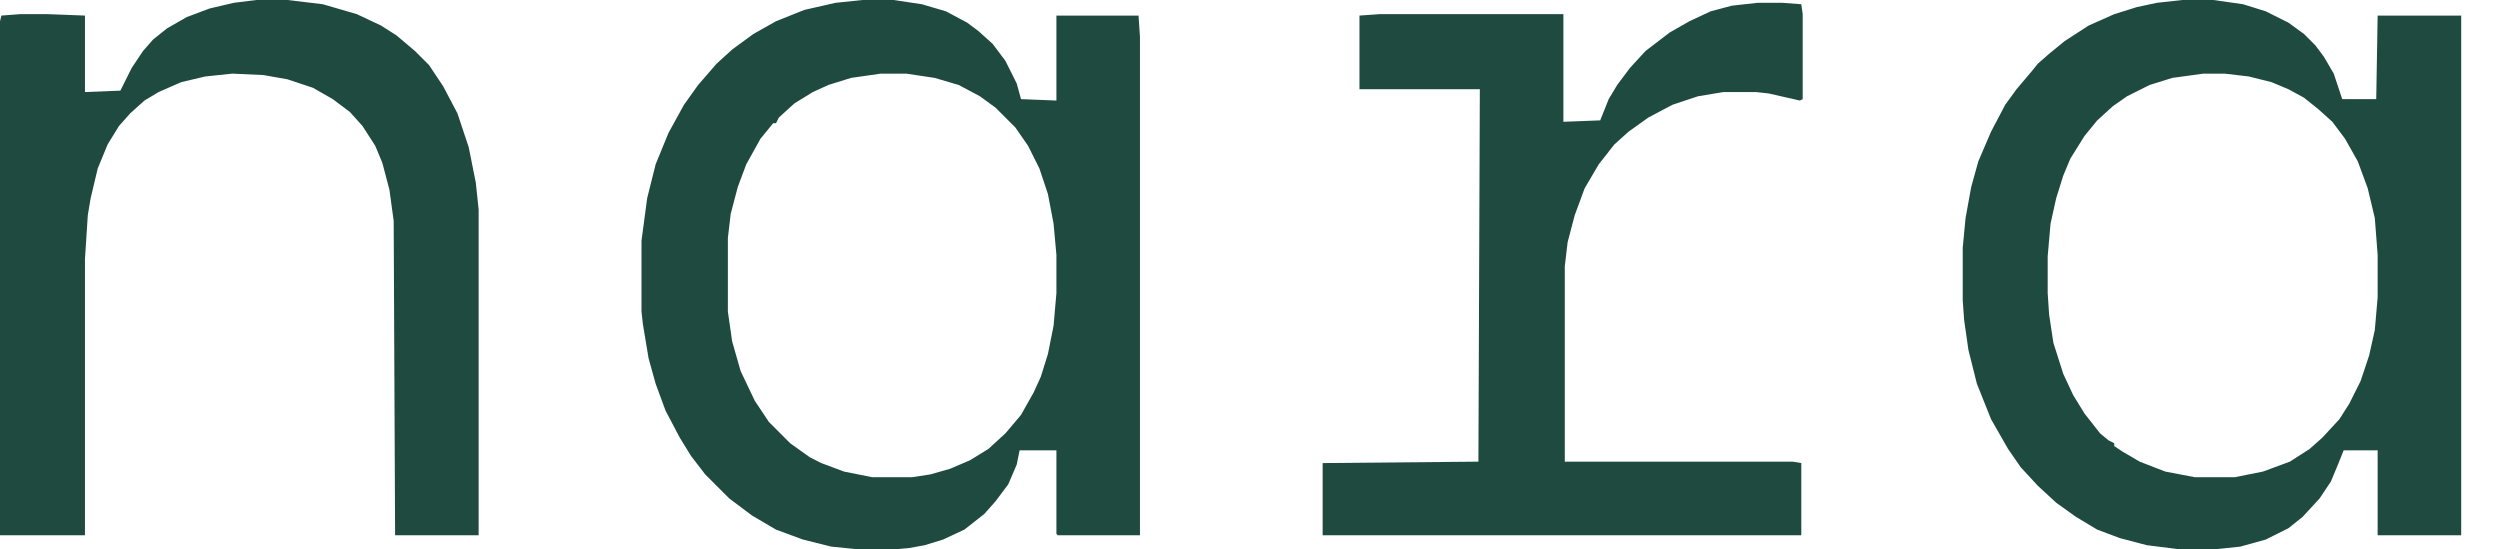 <svg width="728" height="160" viewBox="0 0 728 160" fill="none" xmlns="http://www.w3.org/2000/svg">
<path fill-rule="evenodd" clip-rule="evenodd" d="M74.639 0H83.711L94.021 1.237L103.917 4.124L110.928 7.423L115.464 10.309L120.825 14.845L124.948 18.969L129.072 25.155L133.196 32.99L136.495 42.887L138.557 53.196L139.381 61.031V155.876H115.051L114.639 64.33L113.402 55.258L111.34 47.423L109.278 42.474L105.567 36.701L101.856 32.577L96.907 28.866L91.134 25.567L83.711 23.093L76.701 21.856L67.629 21.443L59.794 22.268L52.783 23.918L46.185 26.804L42.062 29.278L37.938 32.99L34.639 36.701L31.34 42.062L28.454 49.072L26.392 57.732L25.567 62.68L24.742 75.464V155.876H0V6.186L0.412 4.536L5.773 4.124H14.021L24.742 4.536V26.804L35.051 26.392L38.35 19.794L41.65 14.845L44.536 11.546L48.66 8.247L54.433 4.948L61.031 2.474L68.041 0.825L74.639 0ZM251.132 0H260.204L268.452 1.237L275.462 3.299L281.648 6.598L284.947 9.072L289.07 12.784L292.782 17.732L296.081 24.33L297.318 28.866L307.627 29.278V4.536H331.544L331.957 10.722V155.876H308.039L307.627 155.464V131.134H296.905L296.081 135.258L293.606 141.031L289.895 145.979L286.596 149.691L280.823 154.227L274.637 157.113L269.276 158.763L264.74 159.588L260.204 160H250.307L242.06 159.175L233.813 157.113L225.977 154.227L218.967 150.103L212.369 145.155L205.359 138.144L201.235 132.783L197.936 127.423L193.813 119.588L190.926 111.753L188.864 104.33L187.215 94.433L186.802 90.722V70.103L188.452 57.732L190.926 47.835L194.637 38.763L199.173 30.515L203.297 24.742L208.658 18.557L213.194 14.433L219.38 9.897L225.977 6.186L234.225 2.887L243.297 0.825L251.132 0ZM256.493 21.444H263.916L272.163 22.681L279.173 24.743L285.359 28.042L289.895 31.341L295.668 37.114L299.38 42.475L302.679 49.072L305.153 56.495L306.802 65.155L307.627 74.227V85.361L306.802 94.846L305.153 103.093L303.091 109.691L301.029 114.227L297.318 120.825L292.782 126.186L287.833 130.722L282.472 134.021L276.699 136.495L270.926 138.145L265.565 138.969H254.019L245.771 137.32L239.173 134.846L235.874 133.196L230.101 129.072L223.916 122.887L219.792 116.701L215.668 108.042L213.194 99.382L211.957 90.722V69.279L212.782 62.268L214.844 54.433L217.318 47.835L221.442 40.413L225.153 35.877H225.978L226.802 34.227L231.338 30.104L236.699 26.805L241.235 24.743L247.833 22.681L256.493 21.444ZM635.462 0H644.535L653.194 1.237L659.792 3.299L666.39 6.598L670.926 9.897L674.225 13.196L676.7 16.495L679.586 21.443L682.06 28.866H691.957L692.37 4.536H716.7V155.876H692.37V131.134H682.473L680.823 135.258L678.761 140.206L675.462 145.155L670.514 150.515L666.39 153.814L659.792 157.113L652.37 159.175L644.535 160H635.05L625.153 158.763L617.318 156.701L610.72 154.227L604.535 150.515L598.761 146.392L593.401 141.443L588.452 136.082L584.741 130.722L579.792 122.062L575.669 111.753L573.194 101.856L571.957 93.196L571.545 87.423V72.165L572.37 63.505L574.019 54.433L576.081 47.01L579.792 38.35L583.916 30.515L587.215 25.979L591.751 20.619L593.401 18.557L596.7 15.67L601.236 11.959L608.246 7.423L615.669 4.124L622.267 2.062L628.04 0.825L635.462 0ZM641.648 21.444H647.834L654.844 22.268L661.442 23.918L666.39 25.98L670.926 28.454L675.05 31.753L679.174 35.464L682.885 40.413L686.596 47.011L689.483 54.846L691.545 63.505L692.37 74.227V86.598L691.545 96.083L689.895 103.505L687.421 110.928L684.122 117.526L681.236 122.062L676.287 127.423L672.576 130.722L666.803 134.433L658.968 137.32L650.72 138.969H639.174L630.514 137.32L623.091 134.433L618.143 131.547L615.669 129.897V129.072L614.019 128.248L611.545 126.186L607.009 120.413L603.71 115.052L600.823 108.866L597.937 99.794L596.7 91.547L596.287 85.361V74.639L597.112 65.155L598.761 57.732L600.823 51.134L602.885 46.186L607.009 39.588L610.72 35.052L615.256 30.928L619.38 28.042L625.978 24.743L632.576 22.681L641.648 21.444ZM519.174 0.825H511.751L504.329 1.65L498.143 3.299L491.958 6.186L486.185 9.485L479.174 14.846L474.638 19.794L470.927 24.743L468.453 28.866L465.978 35.052L455.257 35.464V4.124H401.648L395.875 4.536V25.98H430.927L430.514 134.433L385.154 134.846V155.877H524.535V134.846L522.061 134.433H455.669V77.526L456.494 70.516L458.556 62.681L461.442 54.846L465.566 47.835L470.102 42.062L474.226 38.351L479.999 34.227L487.009 30.516L494.432 28.041L501.855 26.804H511.339L515.05 27.217L524.123 29.279L524.947 28.866V4.124L524.535 1.237L519.174 0.825Z" fill="#1F4A40"/>
</svg>
